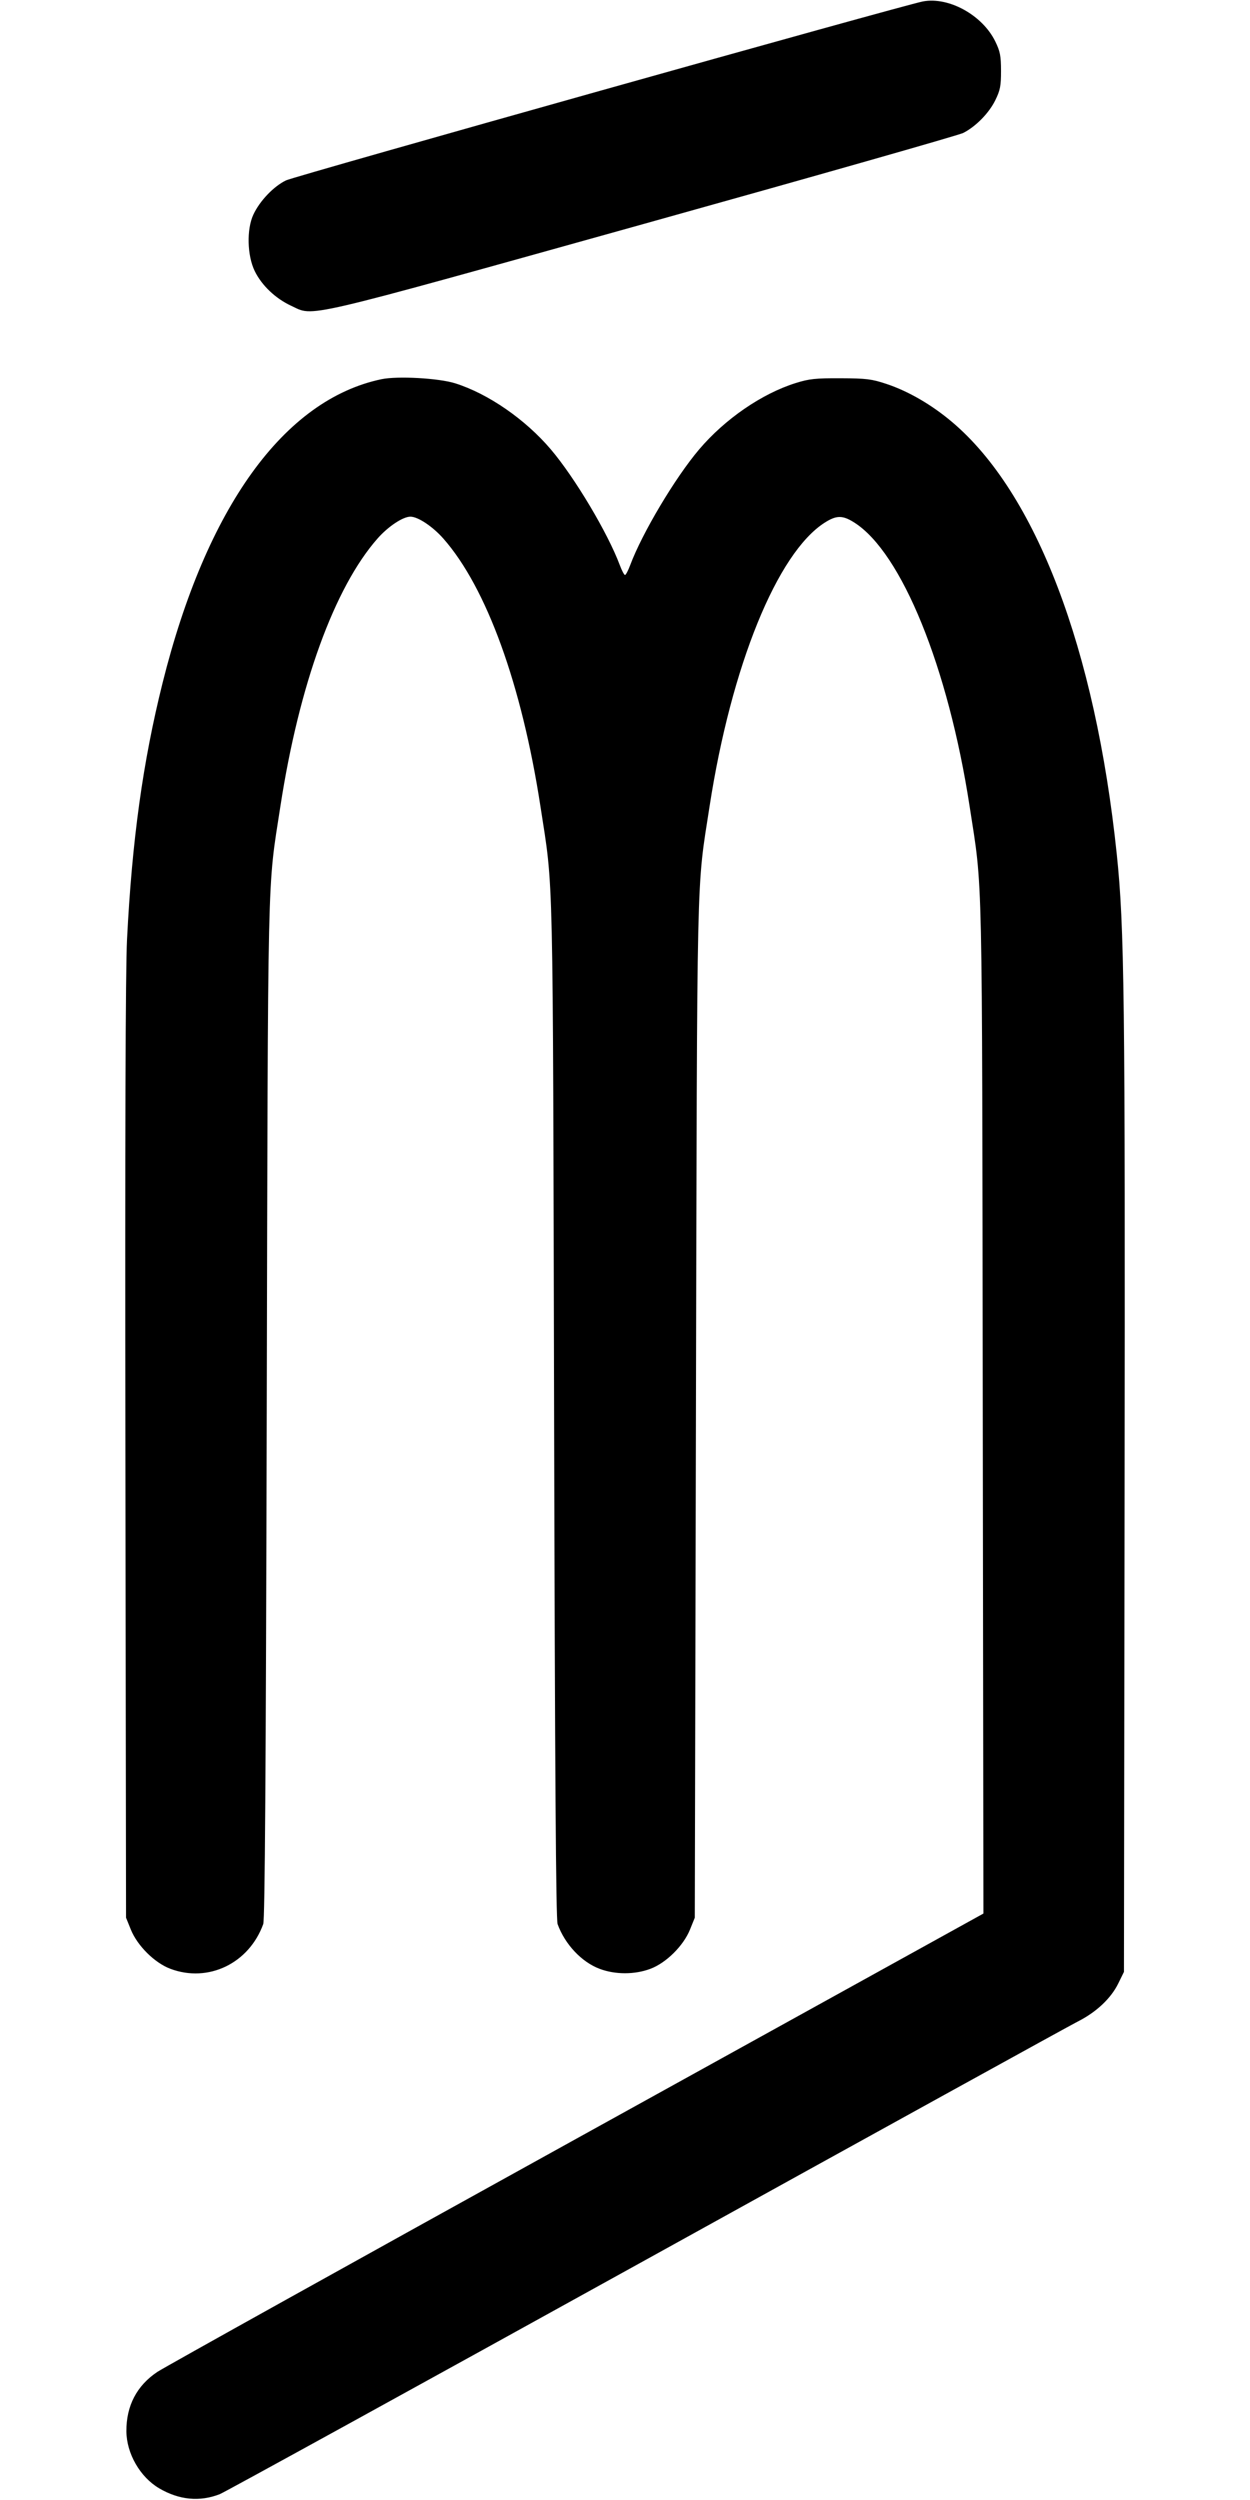 <svg width="500" height="1000" viewBox="0 0 500 1000" version="1.1" id="svg5" sodipodi:docname="U+0058.svg" inkscape:version="1.4 (86a8ad7, 2024-10-11)" xmlns:inkscape="http://www.inkscape.org/namespaces/inkscape" xmlns:sodipodi="http://sodipodi.sourceforge.net/DTD/sodipodi-0.dtd" xmlns="http://www.w3.org/2000/svg" xmlns:svg="http://www.w3.org/2000/svg"><path d="M369.167 0.573 C 361.465 2.027,117.873 70.465,114.405 72.150 C 109.437 74.563,103.909 80.357,101.351 85.833 C 98.607 91.709,98.864 102.234,101.904 108.452 C 104.709 114.190,110.208 119.415,116.521 122.342 C 125.814 126.651,118.700 128.303,257.083 89.692 C 325.833 70.509,383.527 54.080,385.291 53.181 C 390.318 50.622,395.587 45.252,398.108 40.118 C 400.085 36.092,400.415 34.400,400.406 28.333 C 400.396 22.306,400.052 20.549,398.096 16.548 C 392.965 6.052,379.507 -1.379,369.167 0.573 M152.563 151.687 C 113.581 159.894,82.539 202.978,65.027 273.181 C 57.137 304.811,52.813 336.030,50.808 375.833 C 50.200 387.915,49.989 454.540,50.161 580.417 L 50.417 767.083 52.333 771.826 C 54.957 778.319,61.859 785.161,68.174 787.529 C 83.327 793.210,99.600 785.365,105.298 769.632 C 105.958 767.808,106.356 709.393,106.697 564.167 C 107.219 341.835,106.880 356.795,112.162 322.500 C 119.647 273.905,133.759 235.012,151.022 215.400 C 155.251 210.596,161.165 206.667,164.167 206.667 C 167.180 206.667,173.088 210.602,177.360 215.456 C 194.627 235.072,208.671 273.806,216.171 322.500 C 221.453 356.795,221.115 341.835,221.637 564.167 C 221.977 709.393,222.375 767.808,223.036 769.632 C 225.968 777.729,232.646 784.831,239.876 787.542 C 246.134 789.889,253.879 789.883,260.159 787.529 C 266.474 785.161,273.376 778.319,276.000 771.826 L 277.917 767.083 278.378 564.167 C 278.884 341.786,278.546 356.729,283.836 322.500 C 292.514 266.347,310.898 221.102,329.943 209.023 C 334.619 206.058,337.048 206.058,341.723 209.023 C 360.646 221.024,379.290 266.899,387.841 322.500 C 393.150 357.019,392.813 341.593,393.103 563.333 L 393.368 765.417 230.662 855.417 C 141.174 904.917,65.706 946.917,62.955 948.750 C 54.717 954.242,50.495 962.329,50.556 972.502 C 50.610 981.402,56.049 990.859,63.687 995.336 C 71.664 1000.011,79.880 1000.801,87.917 997.667 C 89.750 996.952,166.437 954.767,258.333 903.923 C 350.229 853.079,427.994 810.181,431.143 808.594 C 438.480 804.899,444.365 799.372,447.280 793.439 L 449.583 788.750 449.834 597.500 C 450.095 398.794,449.752 370.763,446.707 341.667 C 438.096 259.363,414.351 197.086,380.781 168.757 C 372.599 161.852,363.340 156.486,354.583 153.573 C 348.684 151.611,346.573 151.349,336.250 151.303 C 326.253 151.258,323.689 151.529,318.333 153.203 C 304.772 157.439,289.989 167.594,279.652 179.775 C 270.080 191.054,256.854 213.250,252.083 226.042 C 251.271 228.219,250.334 230.000,250.000 230.000 C 249.666 230.000,248.729 228.219,247.917 226.042 C 243.146 213.250,229.920 191.054,220.348 179.775 C 210.150 167.759,195.297 157.493,182.083 153.328 C 175.497 151.252,158.987 150.334,152.563 151.687 " stroke="none" fill-rule="evenodd" fill="black"></path></svg>